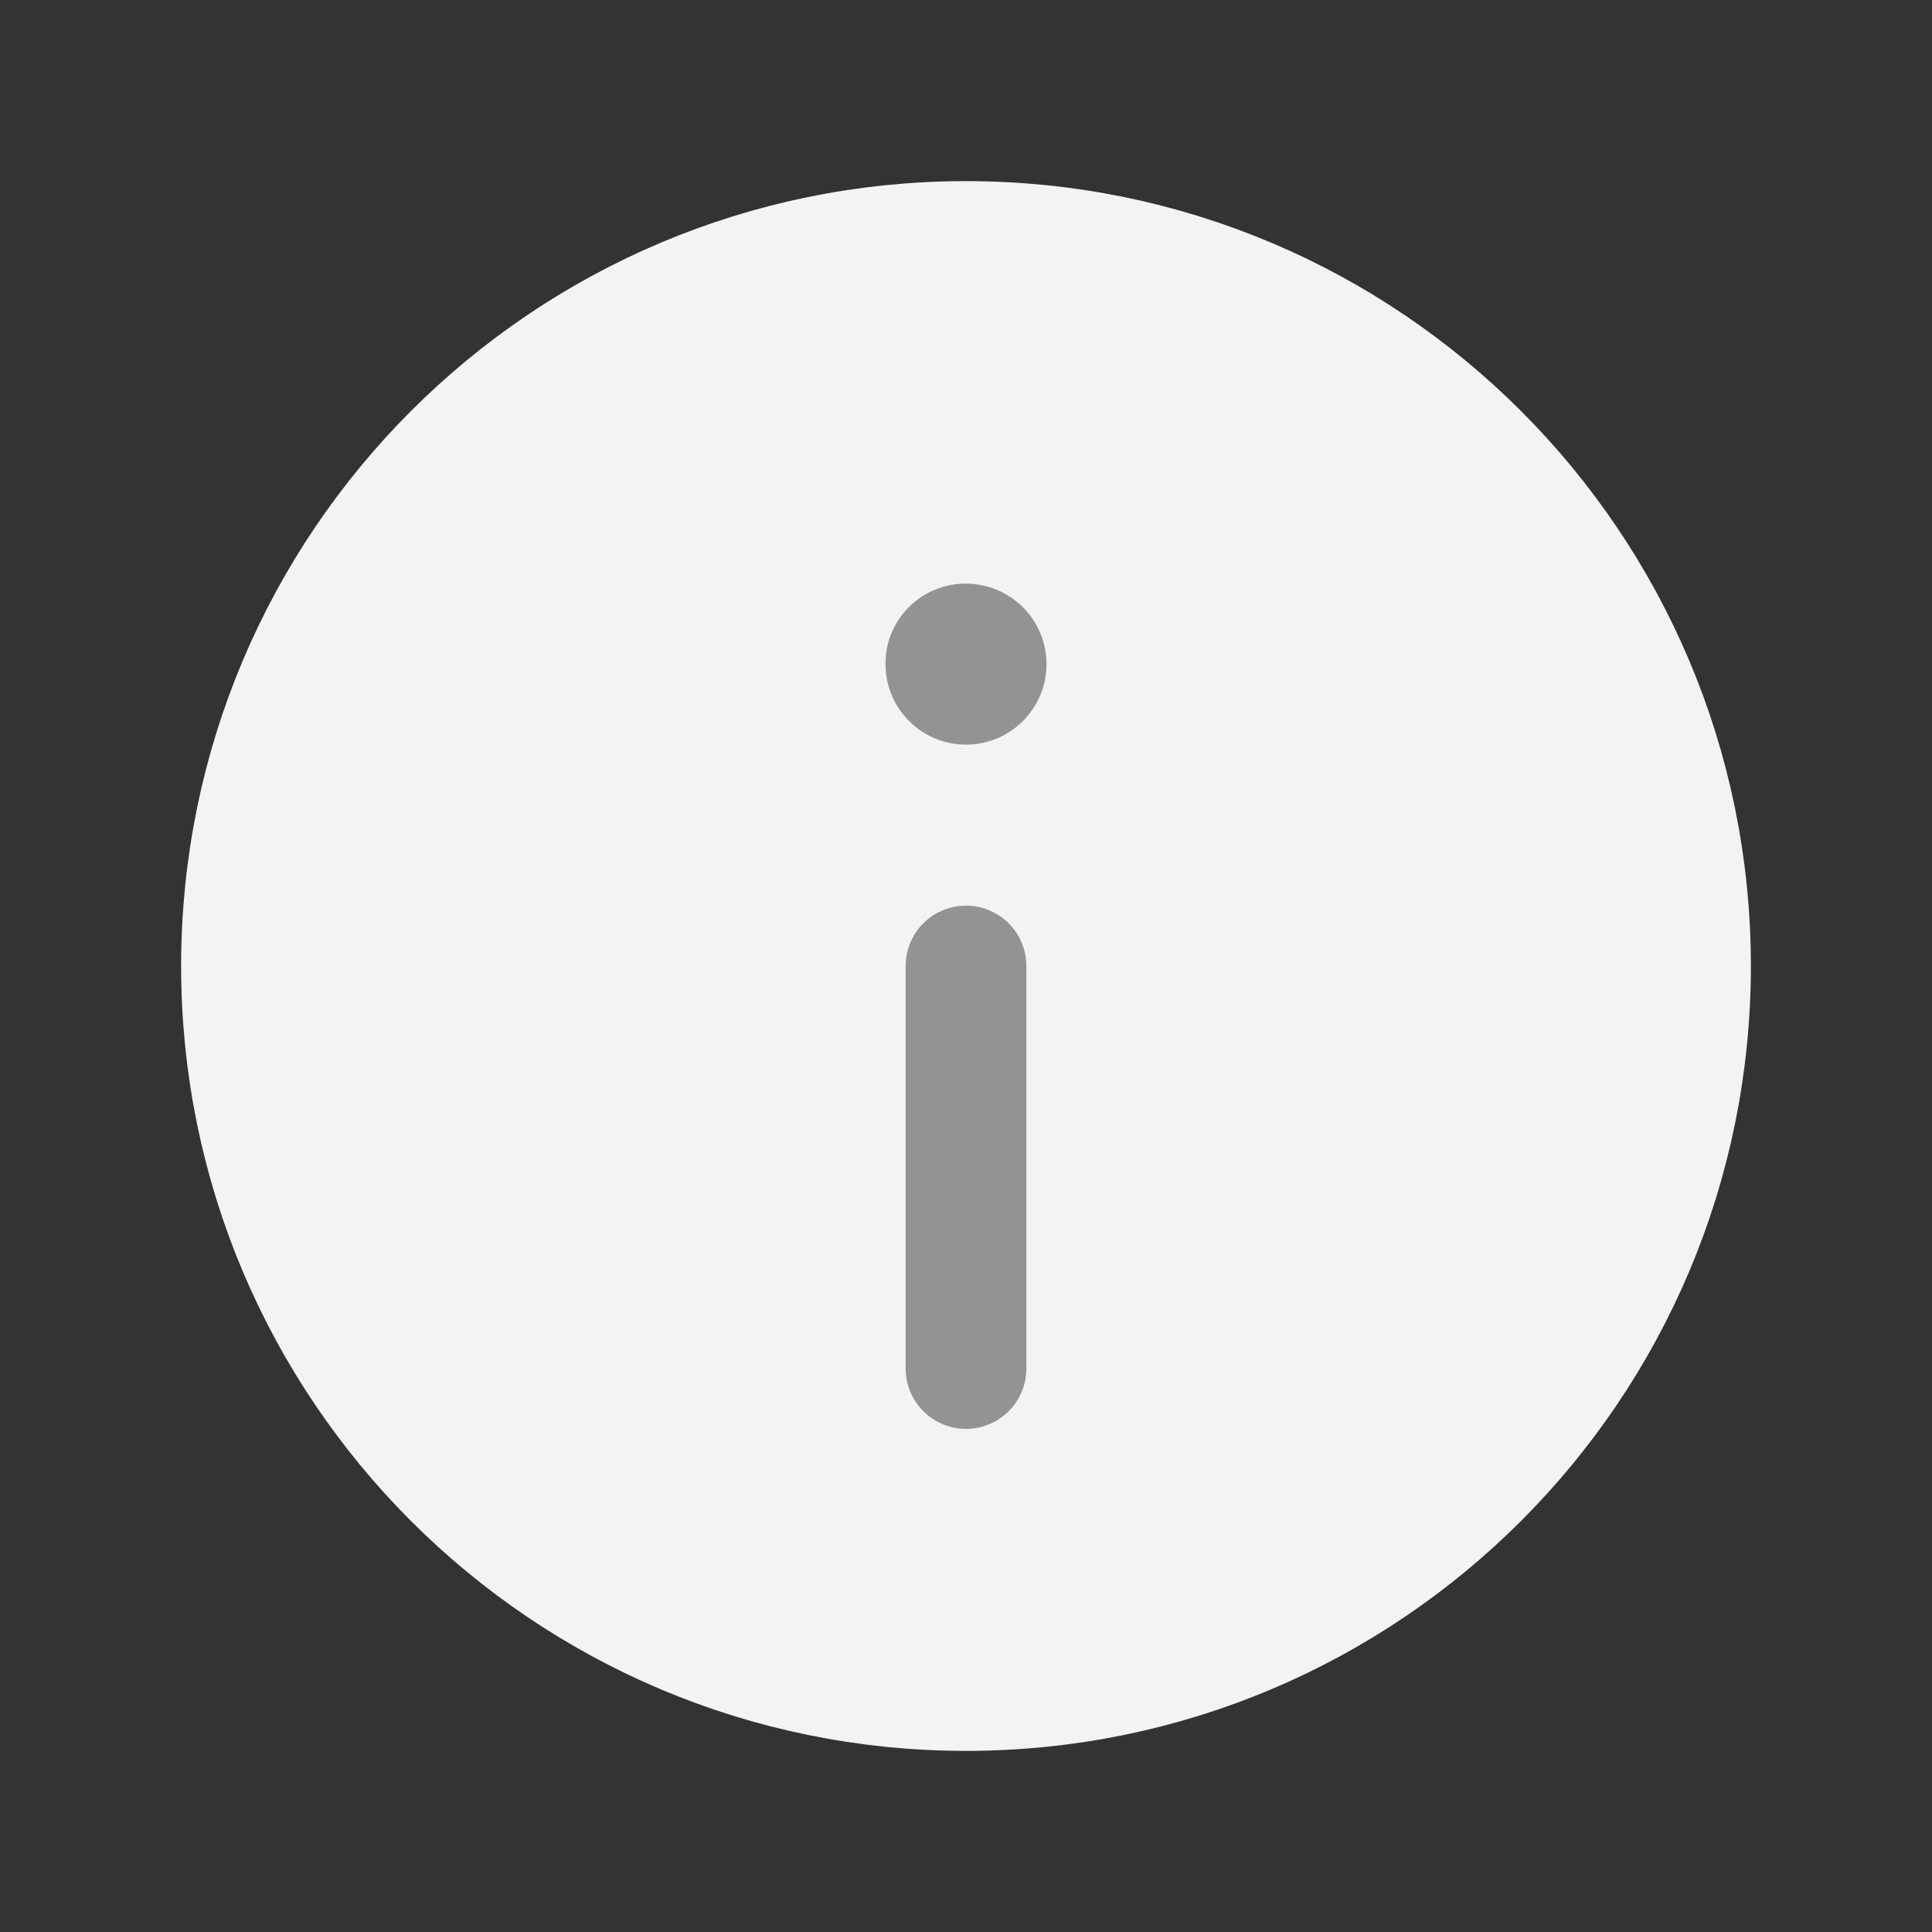 <svg width="24" height="24" viewBox="0 0 24 24" fill="none" xmlns="http://www.w3.org/2000/svg">
<rect x="0" y="0" width="24" height="24" fill="#333333" stroke="none"/>
<path d="M3 12C3 16.971 7.029 21 12 21C16.971 21 21 16.971 21 12C21 7.029 16.971 3 12 3C7.029 3 3 7.029 3 12Z" fill="#F4F3F3" stroke="#F4F3F3" stroke-width="1.5" stroke-linecap="round" stroke-linejoin="round"/>
<path d="M11.996 7.25C11.444 7.25 10.996 7.698 11 8.25C11 8.802 11.448 9.25 12 9.25C12.552 9.25 13 8.802 13 8.25C13 7.698 12.552 7.25 11.996 7.25Z" fill="#949394"/>
<path d="M12 12V17V12Z" fill="#949394"/>
<path d="M12 12V17" stroke="#949394" stroke-width="1.5" stroke-linecap="round" stroke-linejoin="round"/>
</svg>

